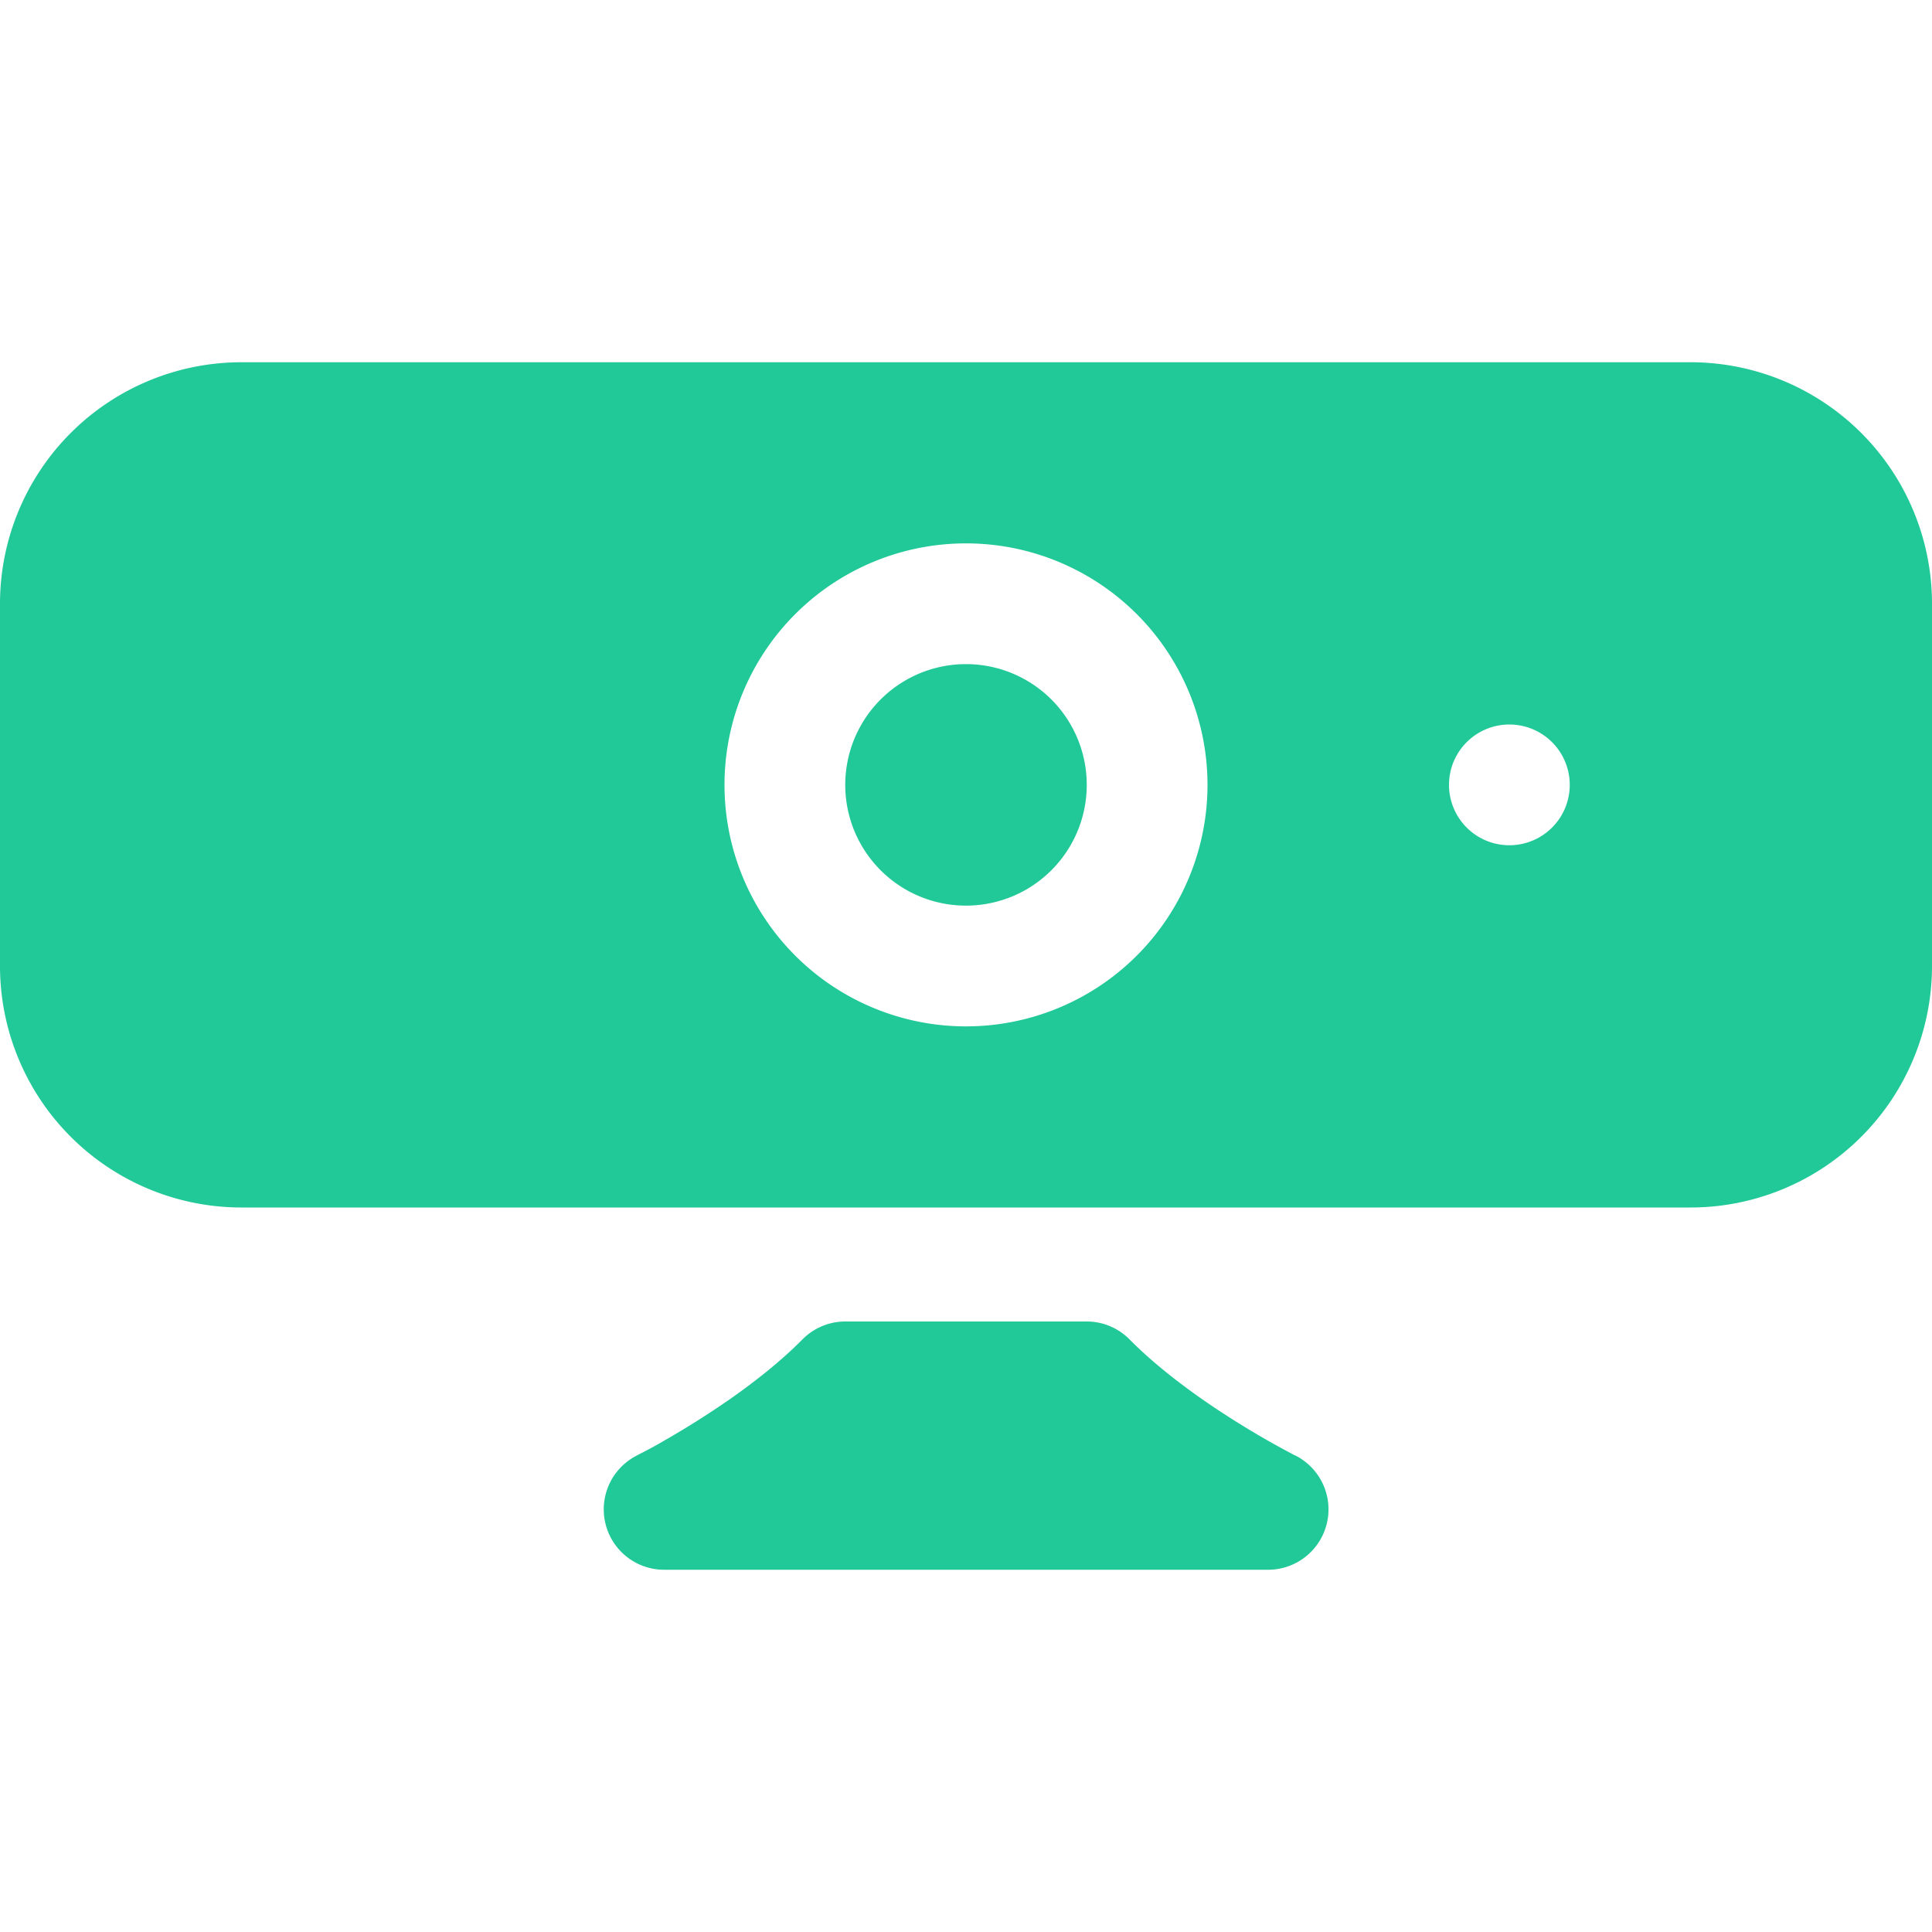 <svg xmlns="http://www.w3.org/2000/svg" width="16" height="16" fill="#20c997" class="bi bi-webcam-fill" viewBox="0 0 16 16">
  <path d="M6.644 11.094a.5.5 0 0 1 .356-.15h2a.5.5 0 0 1 .356.15c.175.177.39.347.603.496a7.166 7.166 0 0 0 .752.456l.01.006h.003A.5.5 0 0 1 10.5 13h-5a.5.5 0 0 1-.224-.947l.002-.001.01-.006a3.517 3.517 0 0 0 .214-.116 7.5 7.5 0 0 0 .539-.34c.214-.15.428-.319.603-.496ZM7 6.5a1 1 0 1 1 2 0 1 1 0 0 1-2 0"/>
  <path d="M2 3a2 2 0 0 0-2 2v3a2 2 0 0 0 2 2h12a2 2 0 0 0 2-2V5a2 2 0 0 0-2-2zm6 1.5a2 2 0 1 1 0 4 2 2 0 0 1 0-4M12.5 7a.5.5 0 1 1 0-1 .5.5 0 0 1 0 1"/>
</svg>